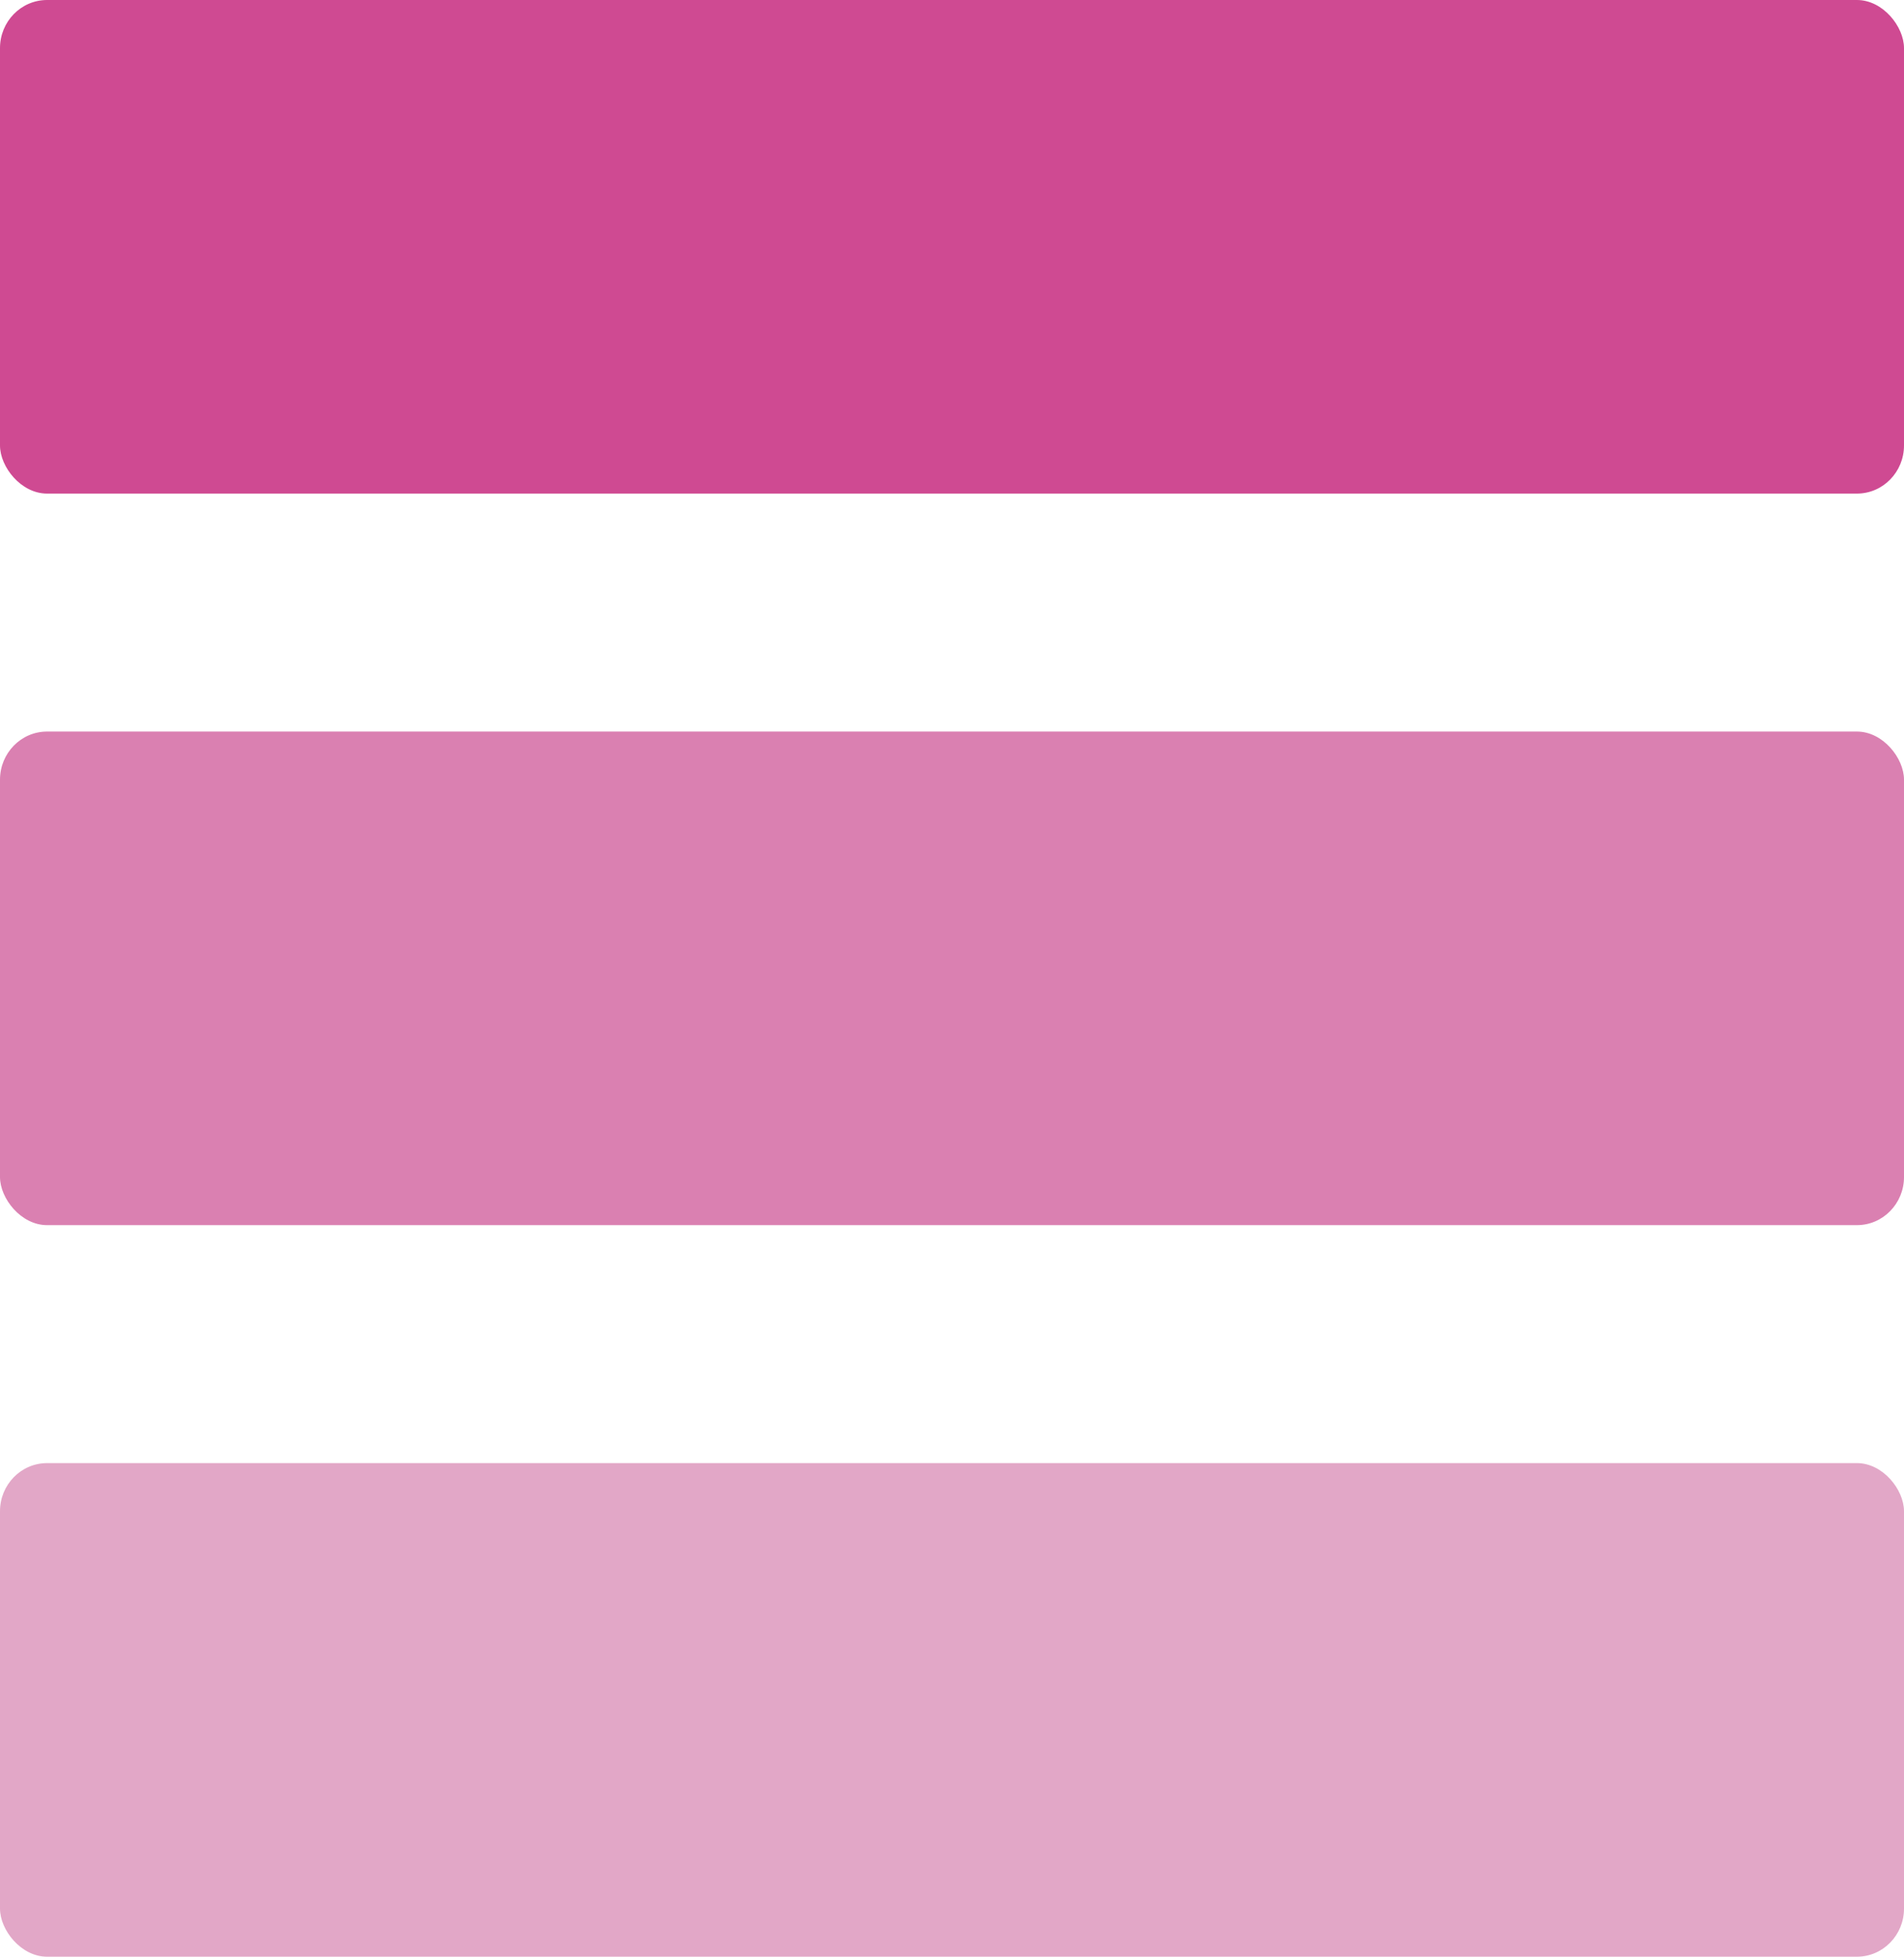 <?xml version="1.0" encoding="UTF-8" standalone="no"?>
<!-- Created with Inkscape (http://www.inkscape.org/) -->

<svg
   width="78.098mm"
   height="80.241mm"
   viewBox="0 0 78.098 80.241"
   version="1.1"
   id="svg5"
   inkscape:version="1.1.2 (b8e25be833, 2022-02-05)"
   sodipodi:docname="menu.svg"
   xmlns:inkscape="http://www.inkscape.org/namespaces/inkscape"
   xmlns:sodipodi="http://sodipodi.sourceforge.net/DTD/sodipodi-0.dtd"
   xmlns="http://www.w3.org/2000/svg"
   xmlns:svg="http://www.w3.org/2000/svg">
  <sodipodi:namedview
     id="namedview7"
     pagecolor="#ffffff"
     bordercolor="#666666"
     borderopacity="1.0"
     inkscape:pageshadow="2"
     inkscape:pageopacity="0.0"
     inkscape:pagecheckerboard="0"
     inkscape:document-units="mm"
     showgrid="false"
     inkscape:zoom="0.64052329"
     inkscape:cx="395.77015"
     inkscape:cy="398.11199"
     inkscape:window-width="1920"
     inkscape:window-height="1000"
     inkscape:window-x="-11"
     inkscape:window-y="-11"
     inkscape:window-maximized="1"
     inkscape:current-layer="layer1" />
  <defs
     id="defs2" />
  <g
     inkscape:label="Layer 1"
     inkscape:groupmode="layer"
     id="layer1"
     transform="translate(-0.5,-0.5)">
    <rect
       style="fill:#cf4a92;fill-opacity:1;stroke:none;stroke-width:1;stroke-linecap:round;stroke-linejoin:round;stroke-opacity:0.721"
       id="rect870"
       width="78.098"
       height="20.241"
       x="0.5"
       y="0.5"
       rx="1.93"
       ry="1.974" />
    <rect
       style="fill:#da80b1;fill-opacity:1;stroke:none;stroke-width:1;stroke-linecap:round;stroke-linejoin:round;stroke-opacity:0.721"
       id="rect870-4"
       width="78.098"
       height="20.241"
       x="0.5"
       y="30.5"
       rx="1.93"
       ry="1.974" />
    <rect
       style="fill:#e2a7c7;fill-opacity:1;stroke:none;stroke-width:1;stroke-linecap:round;stroke-linejoin:round;stroke-opacity:0.721"
       id="rect870-0"
       width="78.098"
       height="20.241"
       x="0.5"
       y="60.5"
       rx="1.93"
       ry="1.974" />
  </g>
</svg>
